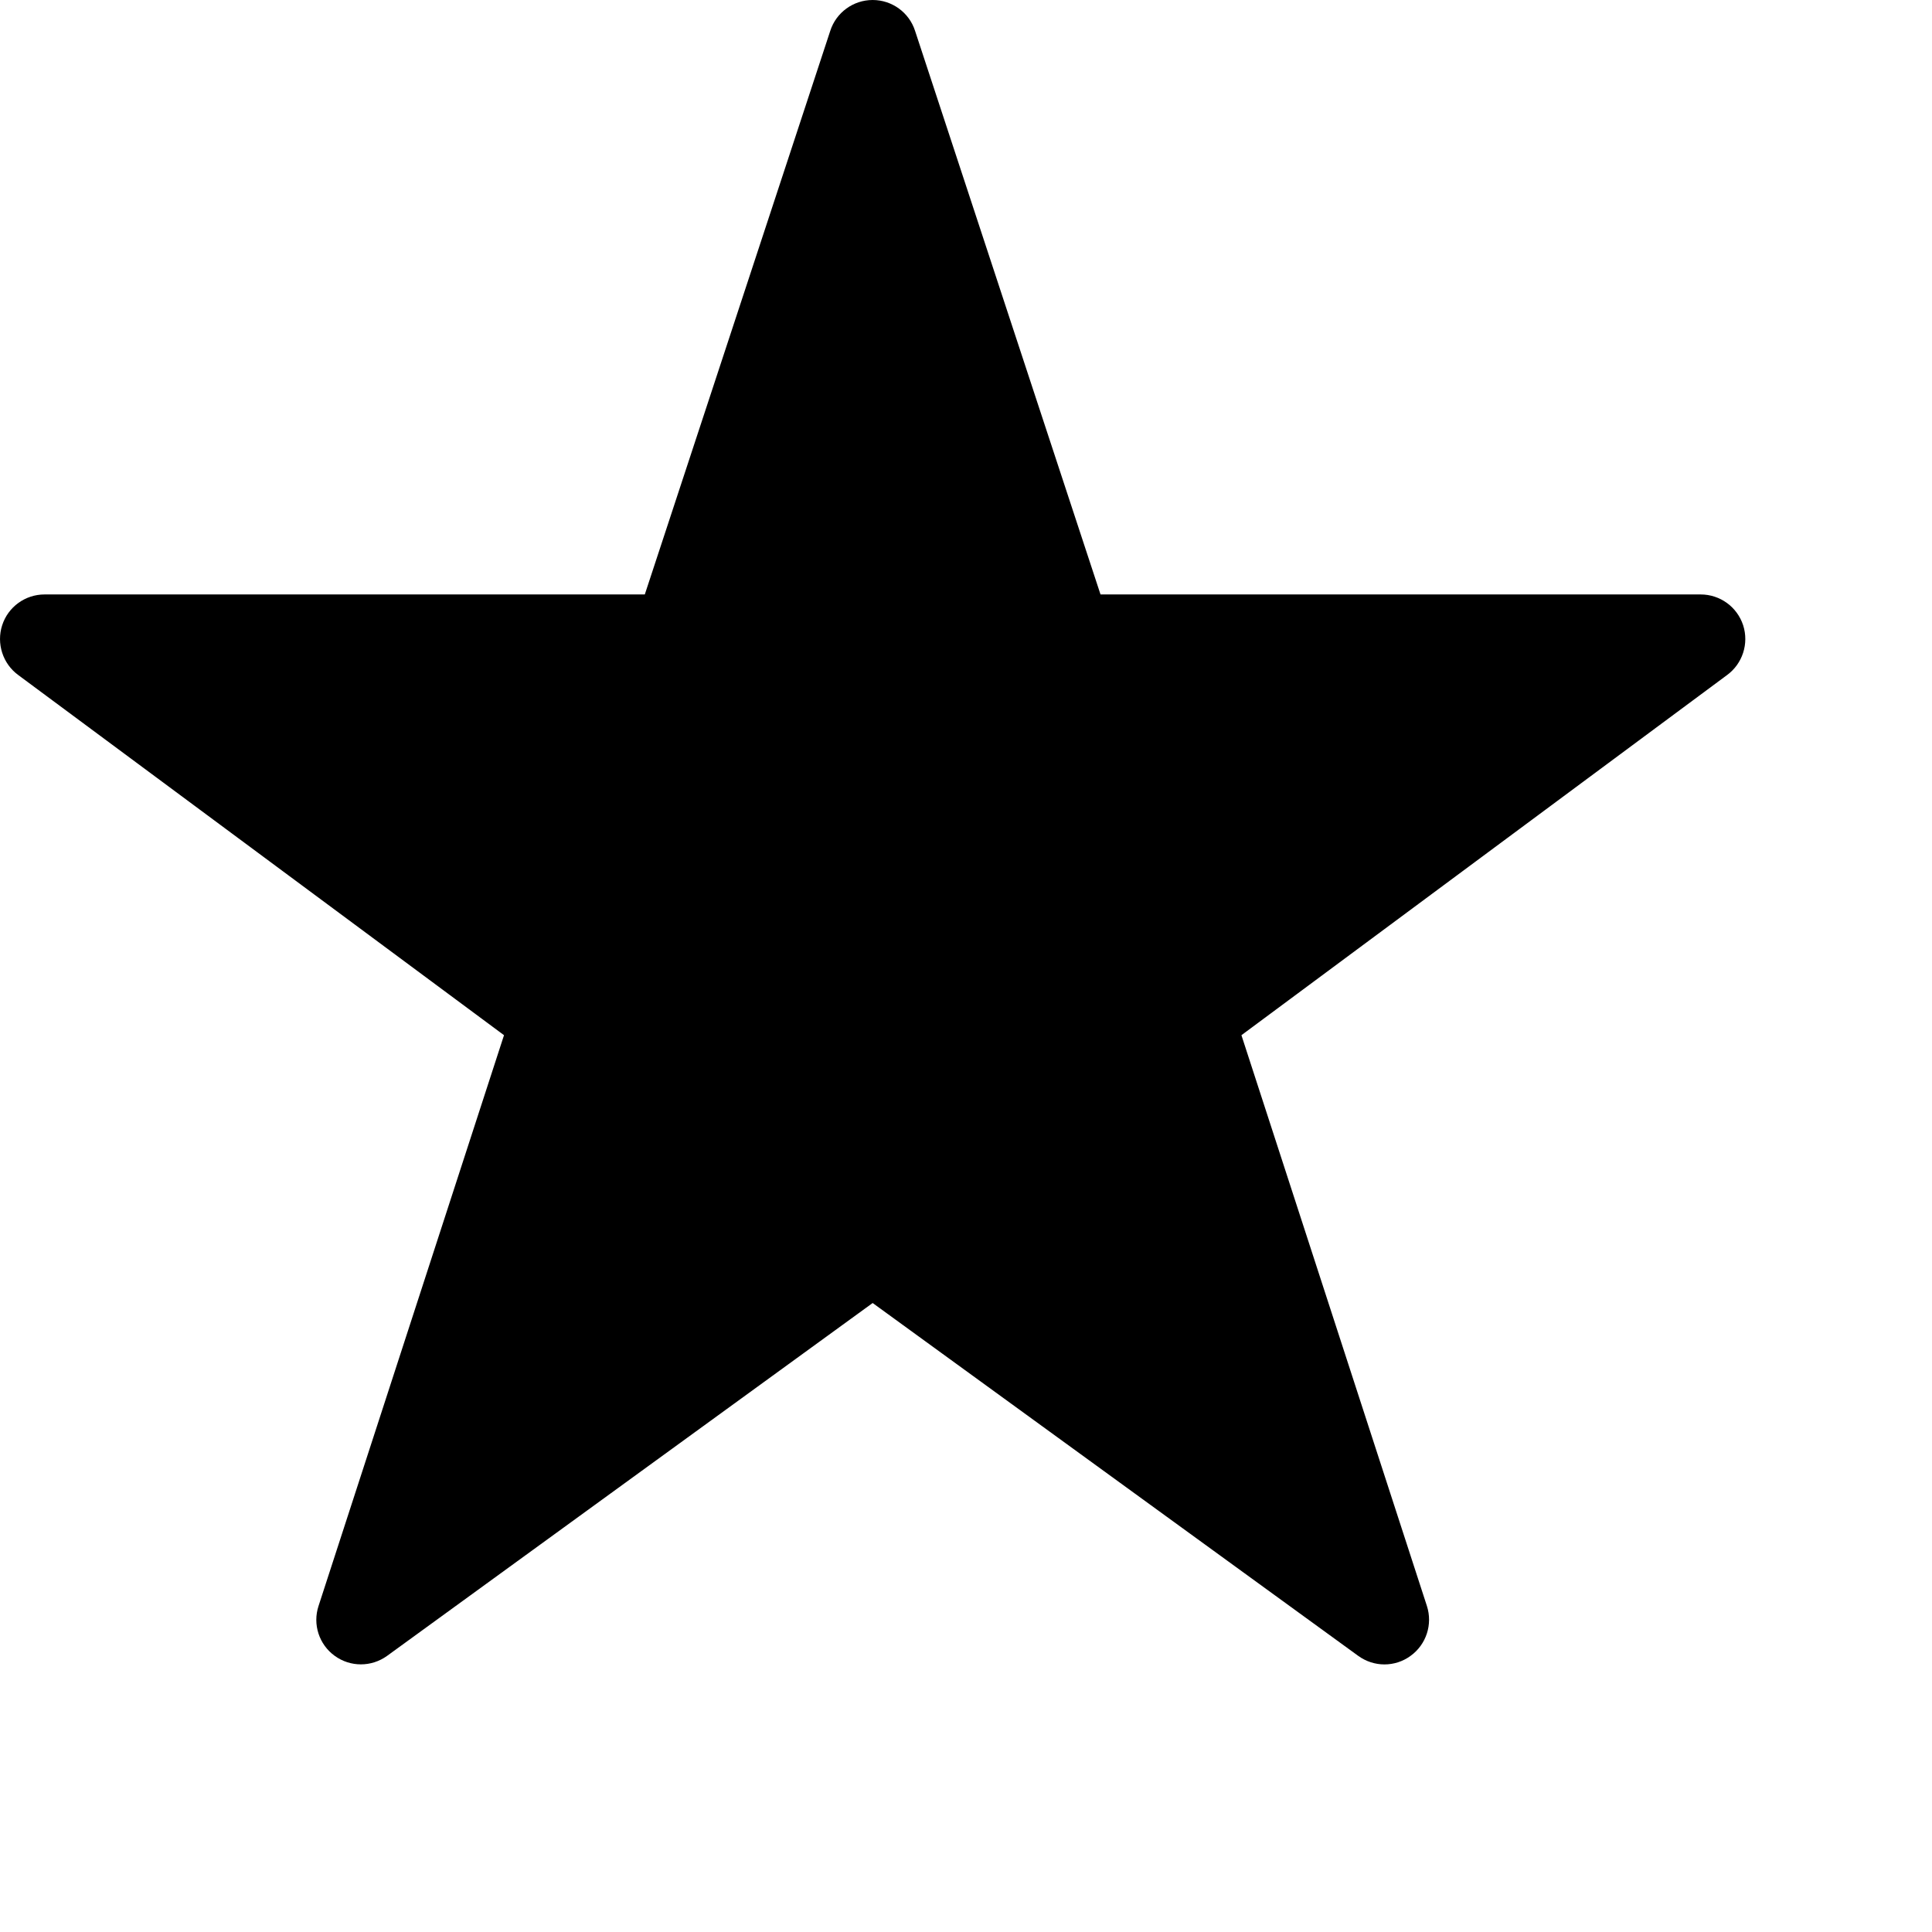 <svg viewBox="0 0 16 16" version="1.1" xmlns="http://www.w3.org/2000/svg" xmlns:xlink="http://www.w3.org/1999/xlink">
    <path fill="currentColor" d="M14.436,5.178 C14.386,5.026 14.245,4.923 14.084,4.923 C14.084,4.923 9.114,4.923 9.114,4.923 C9.114,4.923 7.578,0.255 7.578,0.255 C7.529,0.103 7.387,0 7.227,0 C7.067,0 6.925,0.103 6.876,0.255 C6.876,0.255 5.34,4.923 5.34,4.923 C5.34,4.923 0.369,4.923 0.369,4.923 C0.209,4.923 0.067,5.026 0.018,5.178 C-0.031,5.33 0.023,5.497 0.152,5.591 C0.152,5.591 4.174,8.573 4.174,8.573 C4.174,8.573 2.638,13.3 2.638,13.3 C2.588,13.452 2.642,13.619 2.772,13.713 C2.901,13.807 3.076,13.807 3.206,13.713 C3.206,13.713 7.227,10.791 7.227,10.791 C7.227,10.791 11.248,13.713 11.248,13.713 C11.313,13.76 11.389,13.784 11.465,13.784 C11.542,13.784 11.618,13.76 11.682,13.713 C11.812,13.619 11.866,13.452 11.817,13.3 C11.817,13.3 10.281,8.573 10.281,8.573 C10.281,8.573 14.302,5.591 14.302,5.591 C14.431,5.497 14.485,5.33 14.436,5.178 Z"></path>
</svg>